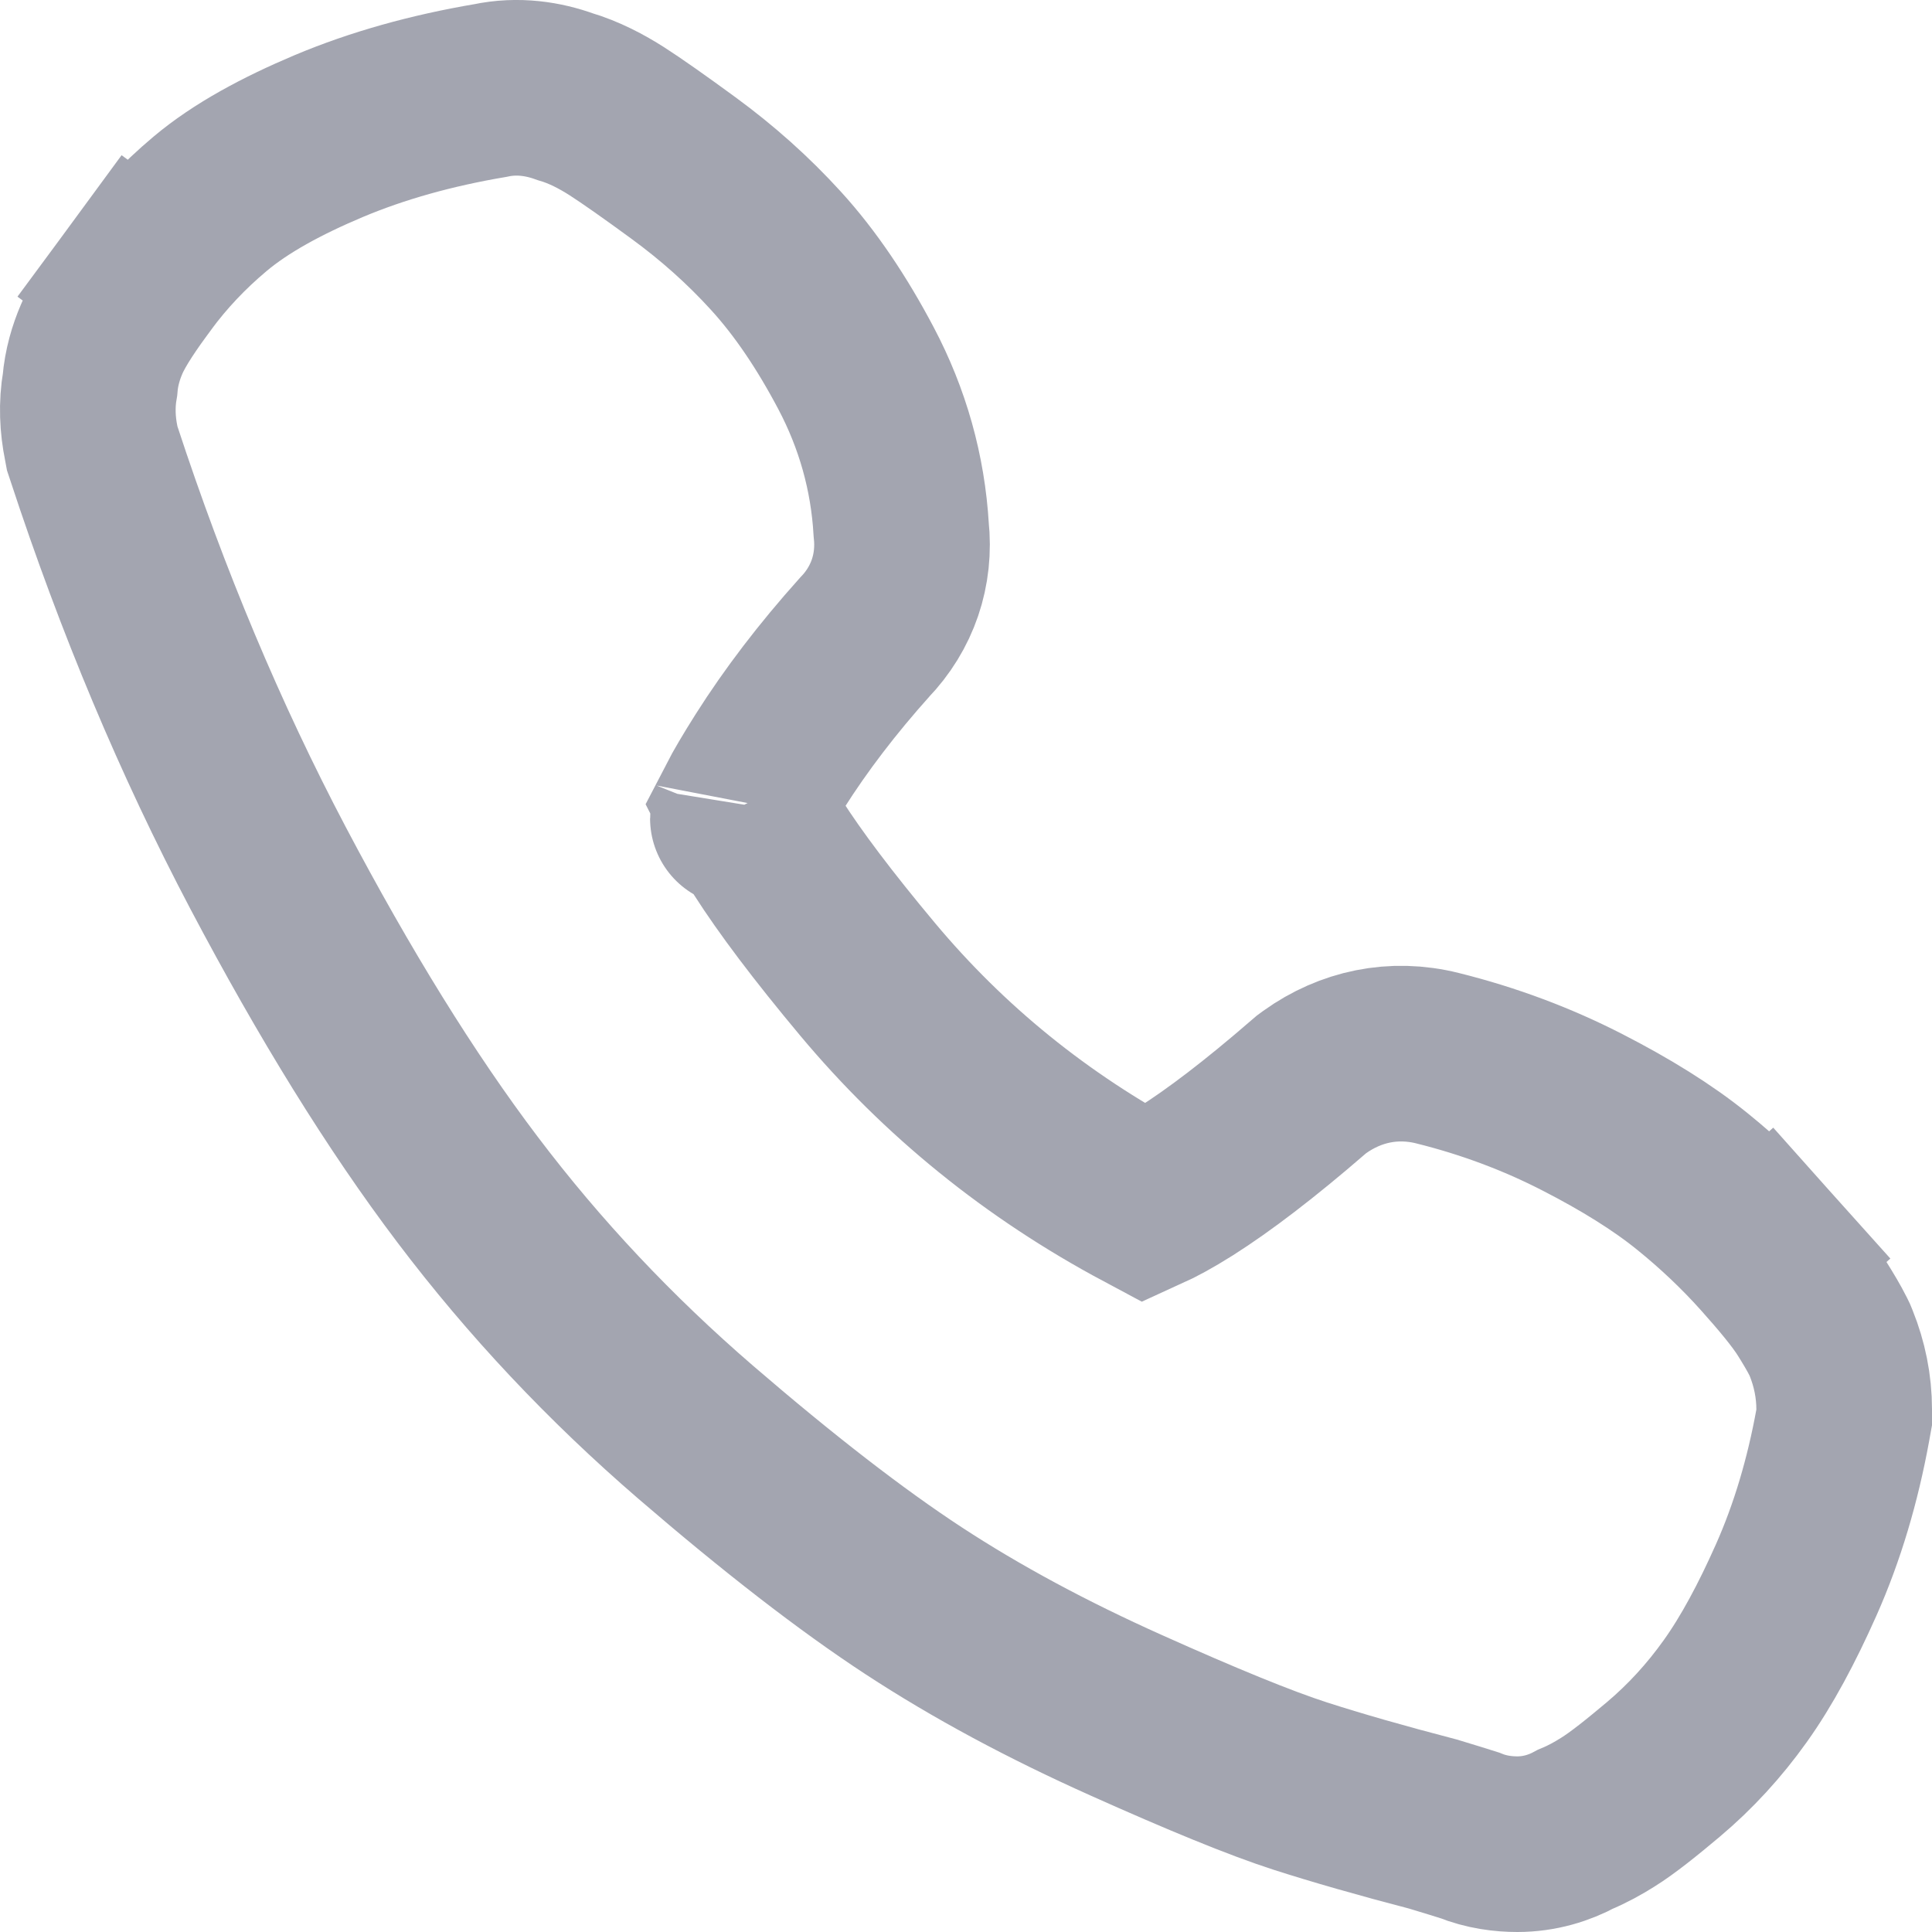<svg width="22" height="22" viewBox="0 0 22 22" fill="none" xmlns="http://www.w3.org/2000/svg">
<path d="M1.157 3.863L1.157 3.863C1.093 4.012 1.041 4.186 1.025 4.378C0.984 4.613 0.997 4.841 1.039 5.047L1.05 5.106L1.069 5.163C1.622 6.848 2.282 8.421 3.051 9.881C3.81 11.32 4.567 12.546 5.324 13.546C6.083 14.55 6.95 15.471 7.922 16.309C8.86 17.117 9.69 17.761 10.405 18.229C11.12 18.697 11.928 19.131 12.824 19.532C13.683 19.917 14.352 20.192 14.805 20.338C15.221 20.472 15.727 20.617 16.318 20.771C16.522 20.833 16.657 20.874 16.731 20.898C16.928 20.978 17.121 21 17.278 21C17.532 21 17.757 20.929 17.943 20.828C18.076 20.773 18.198 20.705 18.306 20.637C18.477 20.531 18.699 20.352 18.938 20.151C19.247 19.891 19.521 19.592 19.759 19.258C20.005 18.914 20.235 18.483 20.454 17.99C20.695 17.448 20.869 16.859 20.984 16.229L21 16.14V16.05C21 15.785 20.947 15.532 20.852 15.295L20.836 15.256L20.818 15.219C20.77 15.123 20.704 15.013 20.637 14.906C20.521 14.721 20.325 14.489 20.113 14.252L19.367 14.918L20.113 14.252C19.858 13.967 19.576 13.7 19.268 13.451C18.928 13.176 18.506 12.916 18.023 12.668C17.504 12.401 16.953 12.195 16.37 12.05C15.868 11.924 15.377 12.031 14.971 12.321L14.933 12.349L14.898 12.379C14.344 12.859 13.881 13.211 13.504 13.45C13.311 13.572 13.157 13.654 13.038 13.708C11.803 13.048 10.753 12.196 9.879 11.151C9.369 10.541 8.996 10.044 8.747 9.654C8.623 9.459 8.538 9.303 8.482 9.183C8.48 9.176 8.477 9.17 8.474 9.164C8.536 9.044 8.632 8.88 8.768 8.665C9.064 8.198 9.421 7.73 9.842 7.26C10.164 6.926 10.312 6.489 10.262 6.028C10.224 5.383 10.051 4.768 9.747 4.192C9.476 3.679 9.174 3.226 8.834 2.854C8.52 2.509 8.169 2.196 7.785 1.915C7.453 1.672 7.193 1.489 7.023 1.38C6.855 1.273 6.654 1.165 6.432 1.1C6.191 1.013 5.898 0.964 5.583 1.031C4.917 1.144 4.3 1.315 3.74 1.551C3.214 1.773 2.745 2.024 2.391 2.322C2.091 2.574 1.825 2.855 1.597 3.165L2.403 3.758L1.597 3.165C1.432 3.389 1.249 3.648 1.157 3.863ZM8.404 9.316C8.404 9.316 8.404 9.315 8.404 9.314C8.402 9.32 8.402 9.321 8.404 9.316Z" stroke="#A3A5B0" stroke-width="2"/>
</svg>
